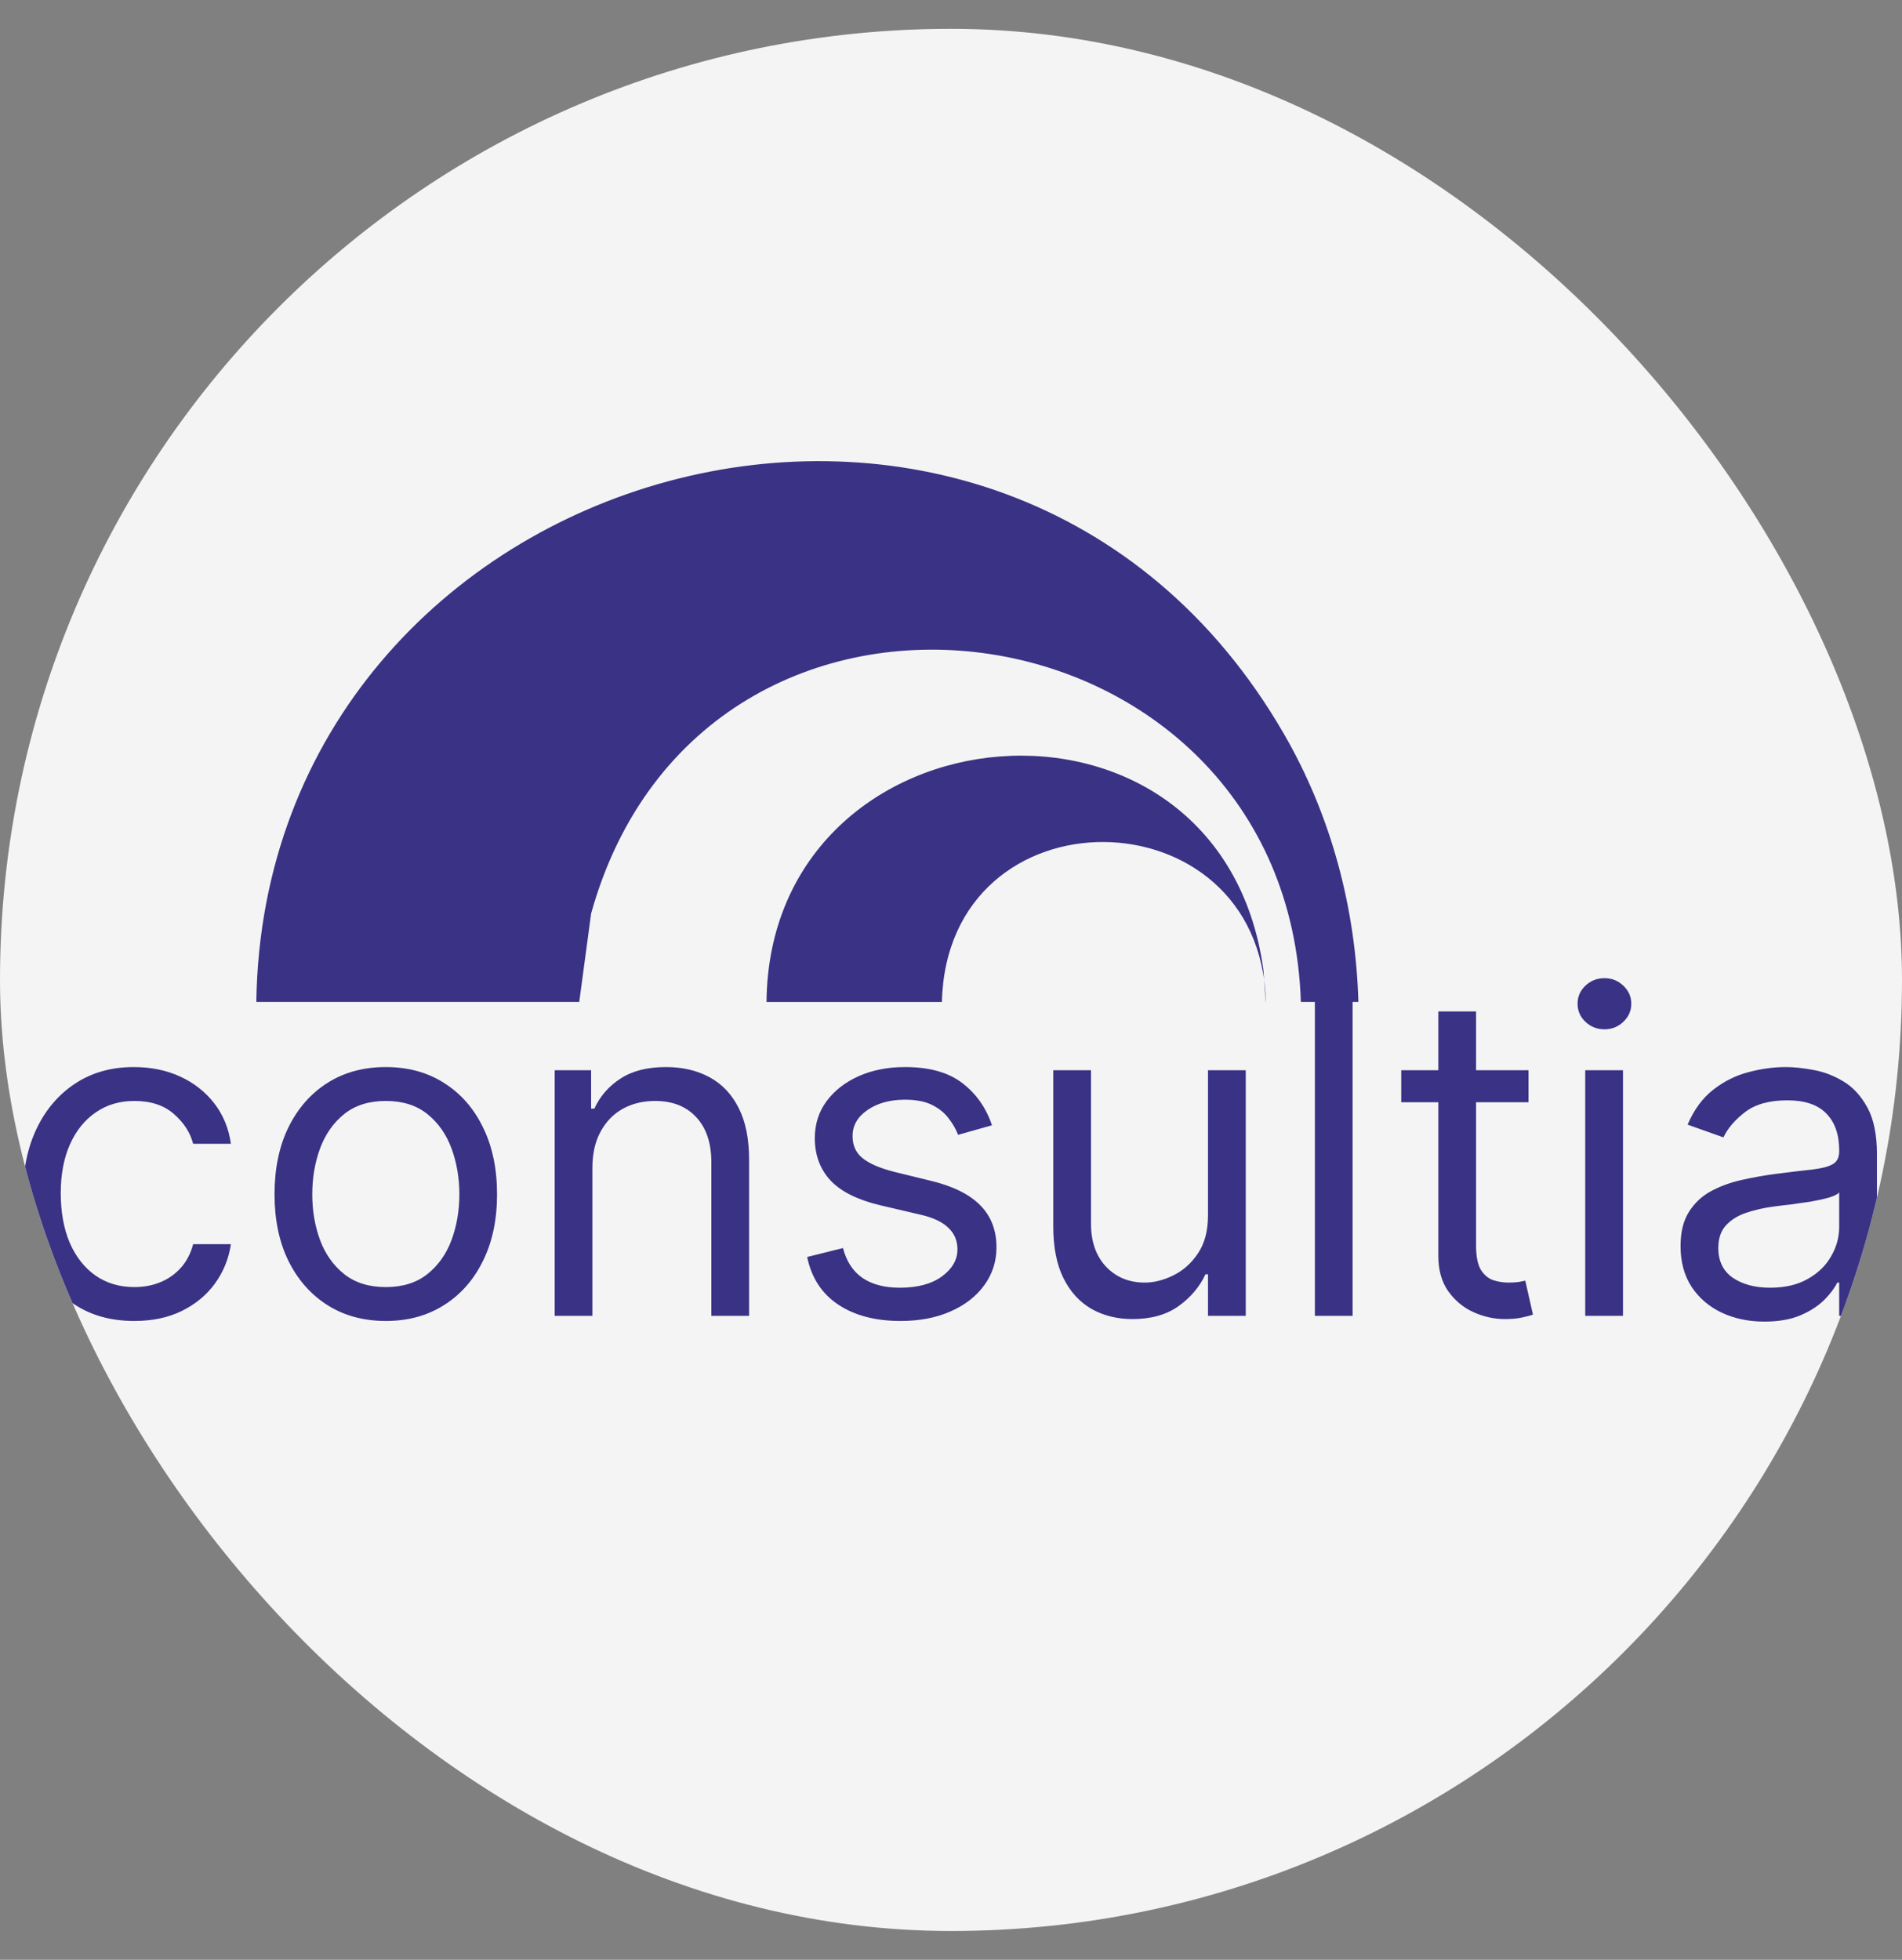 <svg width="33" height="34" viewBox="0 0 33 34" fill="none" xmlns="http://www.w3.org/2000/svg">
<rect x="0" y="0" width="33" height="34" fill="#808080" stroke="none"/>
<g clip-path="url(#clip0_5734_15066)">
<rect y="0.5" width="33" height="33" rx="16.5" fill="#F4F4F4"/>
<path d="M2.33 22.917C1.931 22.917 1.587 22.823 1.298 22.634C1.01 22.445 0.788 22.186 0.632 21.855C0.477 21.523 0.399 21.145 0.399 20.72C0.399 20.287 0.479 19.905 0.638 19.574C0.799 19.241 1.023 18.982 1.309 18.795C1.598 18.606 1.934 18.512 2.319 18.512C2.619 18.512 2.889 18.567 3.129 18.678C3.369 18.789 3.566 18.945 3.72 19.144C3.873 19.344 3.969 19.577 4.006 19.843H3.351C3.301 19.649 3.19 19.477 3.018 19.327C2.848 19.176 2.619 19.1 2.33 19.1C2.075 19.1 1.851 19.166 1.659 19.3C1.468 19.431 1.319 19.617 1.212 19.857C1.107 20.096 1.054 20.376 1.054 20.698C1.054 21.027 1.106 21.314 1.209 21.558C1.315 21.802 1.463 21.991 1.653 22.126C1.846 22.261 2.071 22.329 2.33 22.329C2.5 22.329 2.655 22.299 2.793 22.24C2.932 22.181 3.049 22.096 3.146 21.985C3.242 21.874 3.31 21.741 3.351 21.585H4.006C3.969 21.837 3.877 22.063 3.731 22.265C3.587 22.465 3.395 22.624 3.157 22.742C2.92 22.859 2.644 22.917 2.33 22.917ZM6.694 22.917C6.309 22.917 5.971 22.825 5.681 22.642C5.393 22.459 5.167 22.203 5.004 21.874C4.843 21.545 4.763 21.16 4.763 20.72C4.763 20.276 4.843 19.889 5.004 19.558C5.167 19.227 5.393 18.97 5.681 18.787C5.971 18.603 6.309 18.512 6.694 18.512C7.078 18.512 7.415 18.603 7.703 18.787C7.994 18.97 8.219 19.227 8.38 19.558C8.543 19.889 8.624 20.276 8.624 20.72C8.624 21.16 8.543 21.545 8.38 21.874C8.219 22.203 7.994 22.459 7.703 22.642C7.415 22.825 7.078 22.917 6.694 22.917ZM6.694 22.329C6.986 22.329 7.226 22.254 7.415 22.104C7.603 21.954 7.743 21.757 7.834 21.513C7.924 21.269 7.97 21.005 7.97 20.72C7.97 20.435 7.924 20.17 7.834 19.924C7.743 19.678 7.603 19.479 7.415 19.327C7.226 19.176 6.986 19.1 6.694 19.1C6.401 19.1 6.161 19.176 5.972 19.327C5.784 19.479 5.644 19.678 5.553 19.924C5.463 20.17 5.418 20.435 5.418 20.72C5.418 21.005 5.463 21.269 5.553 21.513C5.644 21.757 5.784 21.954 5.972 22.104C6.161 22.254 6.401 22.329 6.694 22.329ZM10.278 20.265V22.828H9.624V18.567H10.256V19.233H10.312C10.411 19.017 10.563 18.843 10.766 18.712C10.97 18.578 11.232 18.512 11.554 18.512C11.843 18.512 12.095 18.571 12.312 18.689C12.528 18.806 12.696 18.983 12.816 19.222C12.937 19.459 12.997 19.758 12.997 20.121V22.828H12.342V20.165C12.342 19.83 12.255 19.57 12.081 19.383C11.907 19.194 11.669 19.1 11.366 19.1C11.157 19.1 10.97 19.145 10.805 19.236C10.643 19.326 10.514 19.459 10.42 19.633C10.325 19.806 10.278 20.017 10.278 20.265ZM17.211 19.522L16.623 19.688C16.586 19.59 16.531 19.495 16.459 19.402C16.389 19.308 16.293 19.23 16.171 19.169C16.049 19.108 15.892 19.078 15.702 19.078C15.441 19.078 15.224 19.138 15.05 19.258C14.878 19.376 14.792 19.527 14.792 19.71C14.792 19.873 14.851 20.002 14.97 20.096C15.088 20.19 15.273 20.269 15.524 20.332L16.157 20.487C16.538 20.579 16.822 20.721 17.009 20.911C17.195 21.1 17.289 21.343 17.289 21.641C17.289 21.885 17.218 22.103 17.078 22.296C16.939 22.488 16.745 22.64 16.495 22.75C16.246 22.861 15.955 22.917 15.624 22.917C15.19 22.917 14.83 22.823 14.545 22.634C14.26 22.445 14.08 22.17 14.004 21.807L14.626 21.652C14.685 21.881 14.797 22.053 14.961 22.168C15.128 22.283 15.345 22.34 15.613 22.34C15.918 22.34 16.161 22.275 16.34 22.146C16.521 22.014 16.612 21.857 16.612 21.674C16.612 21.526 16.56 21.402 16.456 21.302C16.353 21.201 16.194 21.125 15.979 21.075L15.269 20.909C14.879 20.816 14.592 20.673 14.409 20.479C14.228 20.283 14.137 20.038 14.137 19.744C14.137 19.503 14.205 19.29 14.34 19.105C14.477 18.921 14.663 18.775 14.898 18.67C15.134 18.565 15.402 18.512 15.702 18.512C16.124 18.512 16.455 18.604 16.695 18.789C16.937 18.974 17.109 19.218 17.211 19.522ZM20.959 21.086V18.567H21.614V22.828H20.959V22.107H20.915C20.815 22.323 20.66 22.507 20.449 22.659C20.238 22.809 19.972 22.884 19.65 22.884C19.384 22.884 19.147 22.825 18.94 22.709C18.733 22.59 18.57 22.413 18.452 22.176C18.333 21.938 18.274 21.637 18.274 21.275V18.567H18.929V21.23C18.929 21.541 19.016 21.789 19.189 21.974C19.365 22.159 19.589 22.251 19.861 22.251C20.023 22.251 20.189 22.209 20.357 22.126C20.527 22.043 20.67 21.916 20.785 21.744C20.901 21.572 20.959 21.352 20.959 21.086ZM23.468 17.147V22.828H22.813V17.147H23.468ZM26.52 18.567V19.122H24.312V18.567H26.52ZM24.955 17.547H25.61V21.608C25.61 21.793 25.637 21.931 25.69 22.024C25.746 22.114 25.816 22.175 25.901 22.207C25.988 22.236 26.079 22.251 26.176 22.251C26.248 22.251 26.307 22.247 26.353 22.24C26.399 22.231 26.436 22.223 26.464 22.218L26.597 22.806C26.553 22.823 26.491 22.839 26.412 22.856C26.332 22.874 26.231 22.884 26.109 22.884C25.924 22.884 25.743 22.844 25.565 22.764C25.39 22.685 25.244 22.564 25.127 22.401C25.012 22.238 24.955 22.033 24.955 21.785V17.547ZM27.504 22.828V18.567H28.159V22.828H27.504ZM27.837 17.857C27.71 17.857 27.6 17.814 27.507 17.727C27.416 17.64 27.371 17.535 27.371 17.413C27.371 17.291 27.416 17.187 27.507 17.1C27.6 17.013 27.71 16.97 27.837 16.97C27.965 16.97 28.074 17.013 28.165 17.1C28.257 17.187 28.303 17.291 28.303 17.413C28.303 17.535 28.257 17.64 28.165 17.727C28.074 17.814 27.965 17.857 27.837 17.857ZM30.612 22.928C30.342 22.928 30.097 22.877 29.877 22.775C29.657 22.672 29.482 22.523 29.352 22.329C29.223 22.133 29.158 21.896 29.158 21.619C29.158 21.375 29.206 21.177 29.303 21.025C29.399 20.872 29.527 20.751 29.688 20.664C29.849 20.578 30.027 20.513 30.221 20.47C30.417 20.426 30.614 20.391 30.812 20.365C31.07 20.332 31.28 20.307 31.441 20.29C31.604 20.271 31.722 20.241 31.796 20.198C31.872 20.156 31.91 20.082 31.91 19.977V19.954C31.91 19.681 31.835 19.468 31.685 19.316C31.538 19.165 31.313 19.089 31.011 19.089C30.699 19.089 30.454 19.157 30.276 19.294C30.099 19.431 29.974 19.577 29.902 19.732L29.28 19.511C29.391 19.252 29.539 19.05 29.724 18.906C29.911 18.76 30.114 18.658 30.334 18.601C30.556 18.541 30.775 18.512 30.989 18.512C31.126 18.512 31.283 18.529 31.461 18.562C31.64 18.593 31.813 18.659 31.98 18.759C32.148 18.859 32.287 19.009 32.398 19.211C32.509 19.413 32.565 19.683 32.565 20.021V22.828H31.91V22.251H31.877C31.832 22.344 31.759 22.442 31.655 22.548C31.551 22.653 31.414 22.743 31.242 22.817C31.07 22.891 30.86 22.928 30.612 22.928ZM30.712 22.34C30.971 22.34 31.189 22.289 31.366 22.187C31.546 22.086 31.681 21.954 31.771 21.793C31.864 21.633 31.91 21.463 31.91 21.286V20.687C31.882 20.72 31.821 20.75 31.727 20.778C31.635 20.804 31.527 20.827 31.405 20.848C31.285 20.866 31.168 20.883 31.053 20.898C30.94 20.91 30.849 20.922 30.778 20.931C30.608 20.953 30.449 20.989 30.301 21.039C30.155 21.087 30.037 21.16 29.946 21.258C29.857 21.354 29.813 21.485 29.813 21.652C29.813 21.879 29.897 22.051 30.065 22.168C30.236 22.283 30.451 22.34 30.712 22.34Z" fill="#3A3285"/>
<path d="M22.57 17.382C22.342 10.306 12.213 8.832 10.256 15.848L10.05 17.382H4.447C4.588 7.932 17.407 4.297 22.278 12.735C23.095 14.149 23.522 15.753 23.568 17.382H22.57Z" fill="#3A3285"/>
<path d="M21.963 17.383C21.872 13.718 16.434 13.647 16.342 17.383H13.299C13.349 12.148 21.173 11.448 21.919 16.818L21.961 17.383H21.962H21.963Z" fill="#3A3285"/>
</g>
<defs>
<clipPath id="clip0_5734_15066">
<rect y="0.5" width="33" height="33" rx="16.5" fill="white"/>
</clipPath>
</defs>
</svg>
